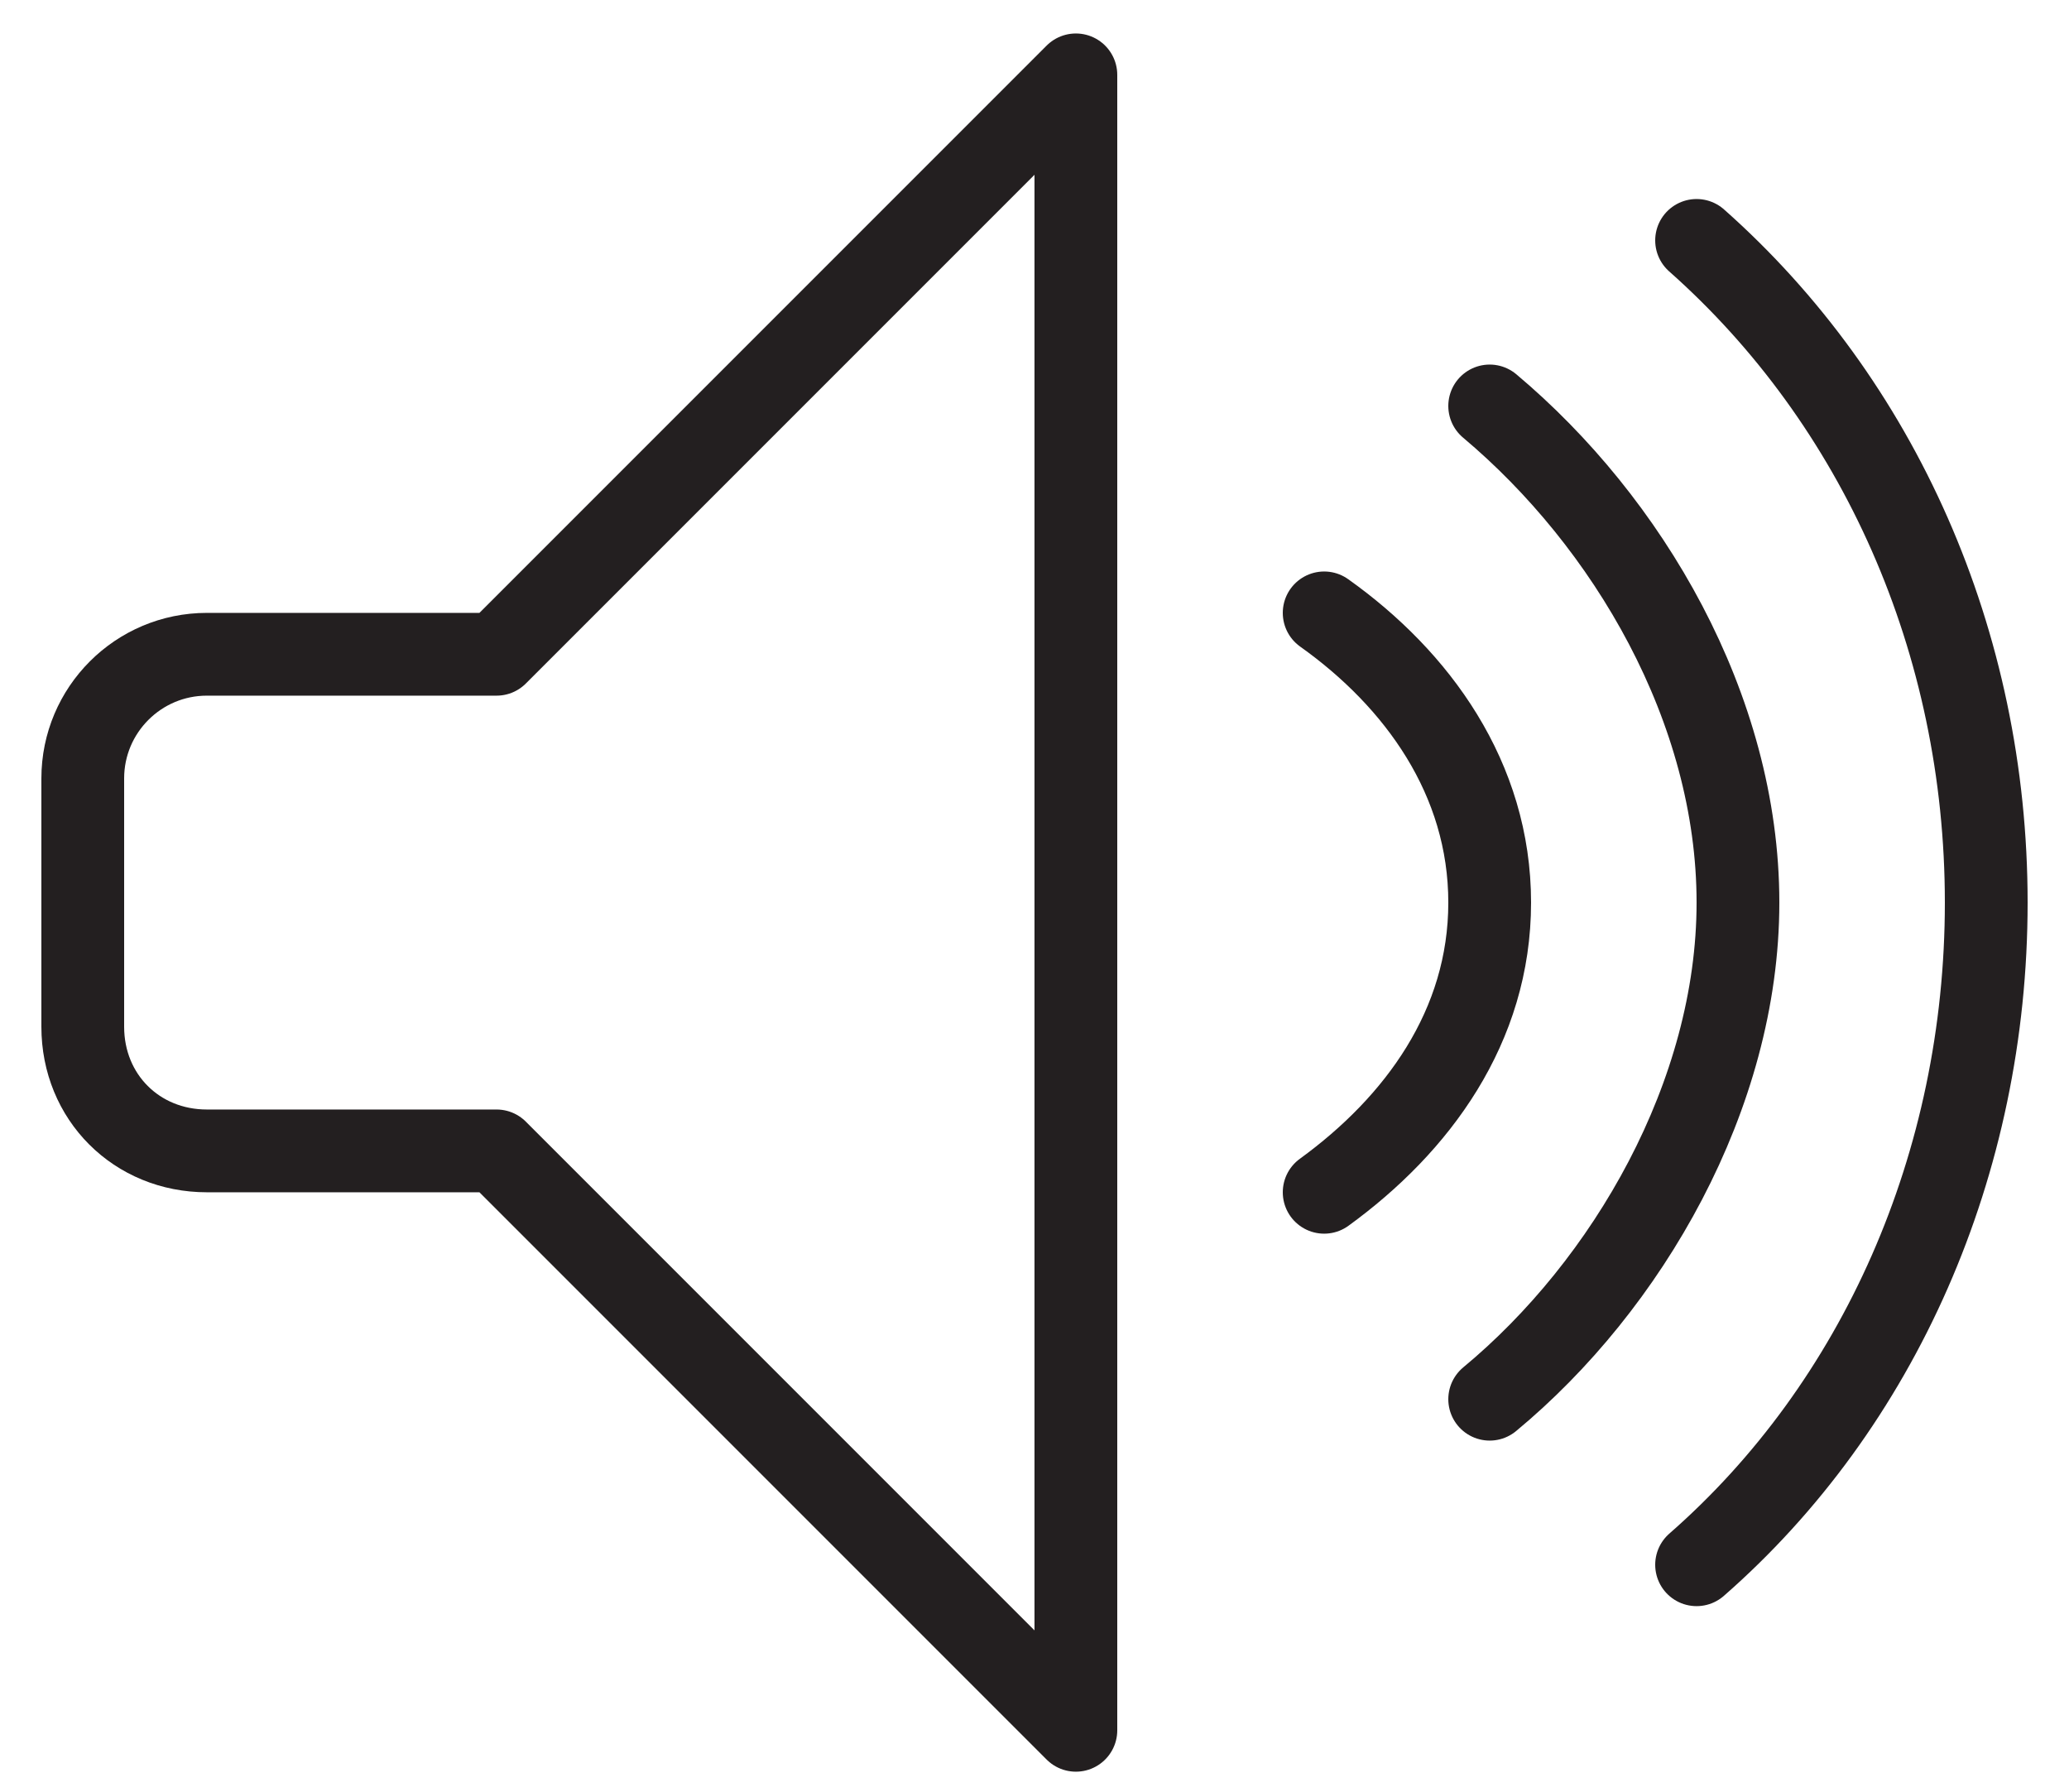 <svg xmlns="http://www.w3.org/2000/svg" xmlns:xlink="http://www.w3.org/1999/xlink" version="1.1" x="0px" y="0px" viewBox="0 0 50 43.297" enable-background="new 0 0 50 43.297" xml:space="preserve"><style>.style0{stroke-linejoin:	round;stroke:	#231F20;stroke-linecap:	round;stroke-miterlimit:	10;stroke-width:	2;fill:	none;}</style><g><path d=" M12 15.809H5c-1.657 0-3 1.344-3 3v6c0 1.7 1.3 3 3 3h7l14 14v-40L12 15.809z" class="style0"/><path d=" M41 5.809c4.403 3.9 7 9.7 7 16c0 6.308-2.597 12.15-7 16" class="style0"/><path d=" M36 9.809c3.334 2.8 6 7.3 6 12c0 4.651-2.677 9.249-6 12" class="style0"/><path d=" M32 14.809c2.25 1.6 4 4 4 7c0 2.996-1.748 5.364-4 7" class="style0"/></g><g></g><g></g><g></g><g></g><g></g><g></g><g></g><g></g><g></g><g></g><g></g><g></g><g></g><g></g><g></g></svg>